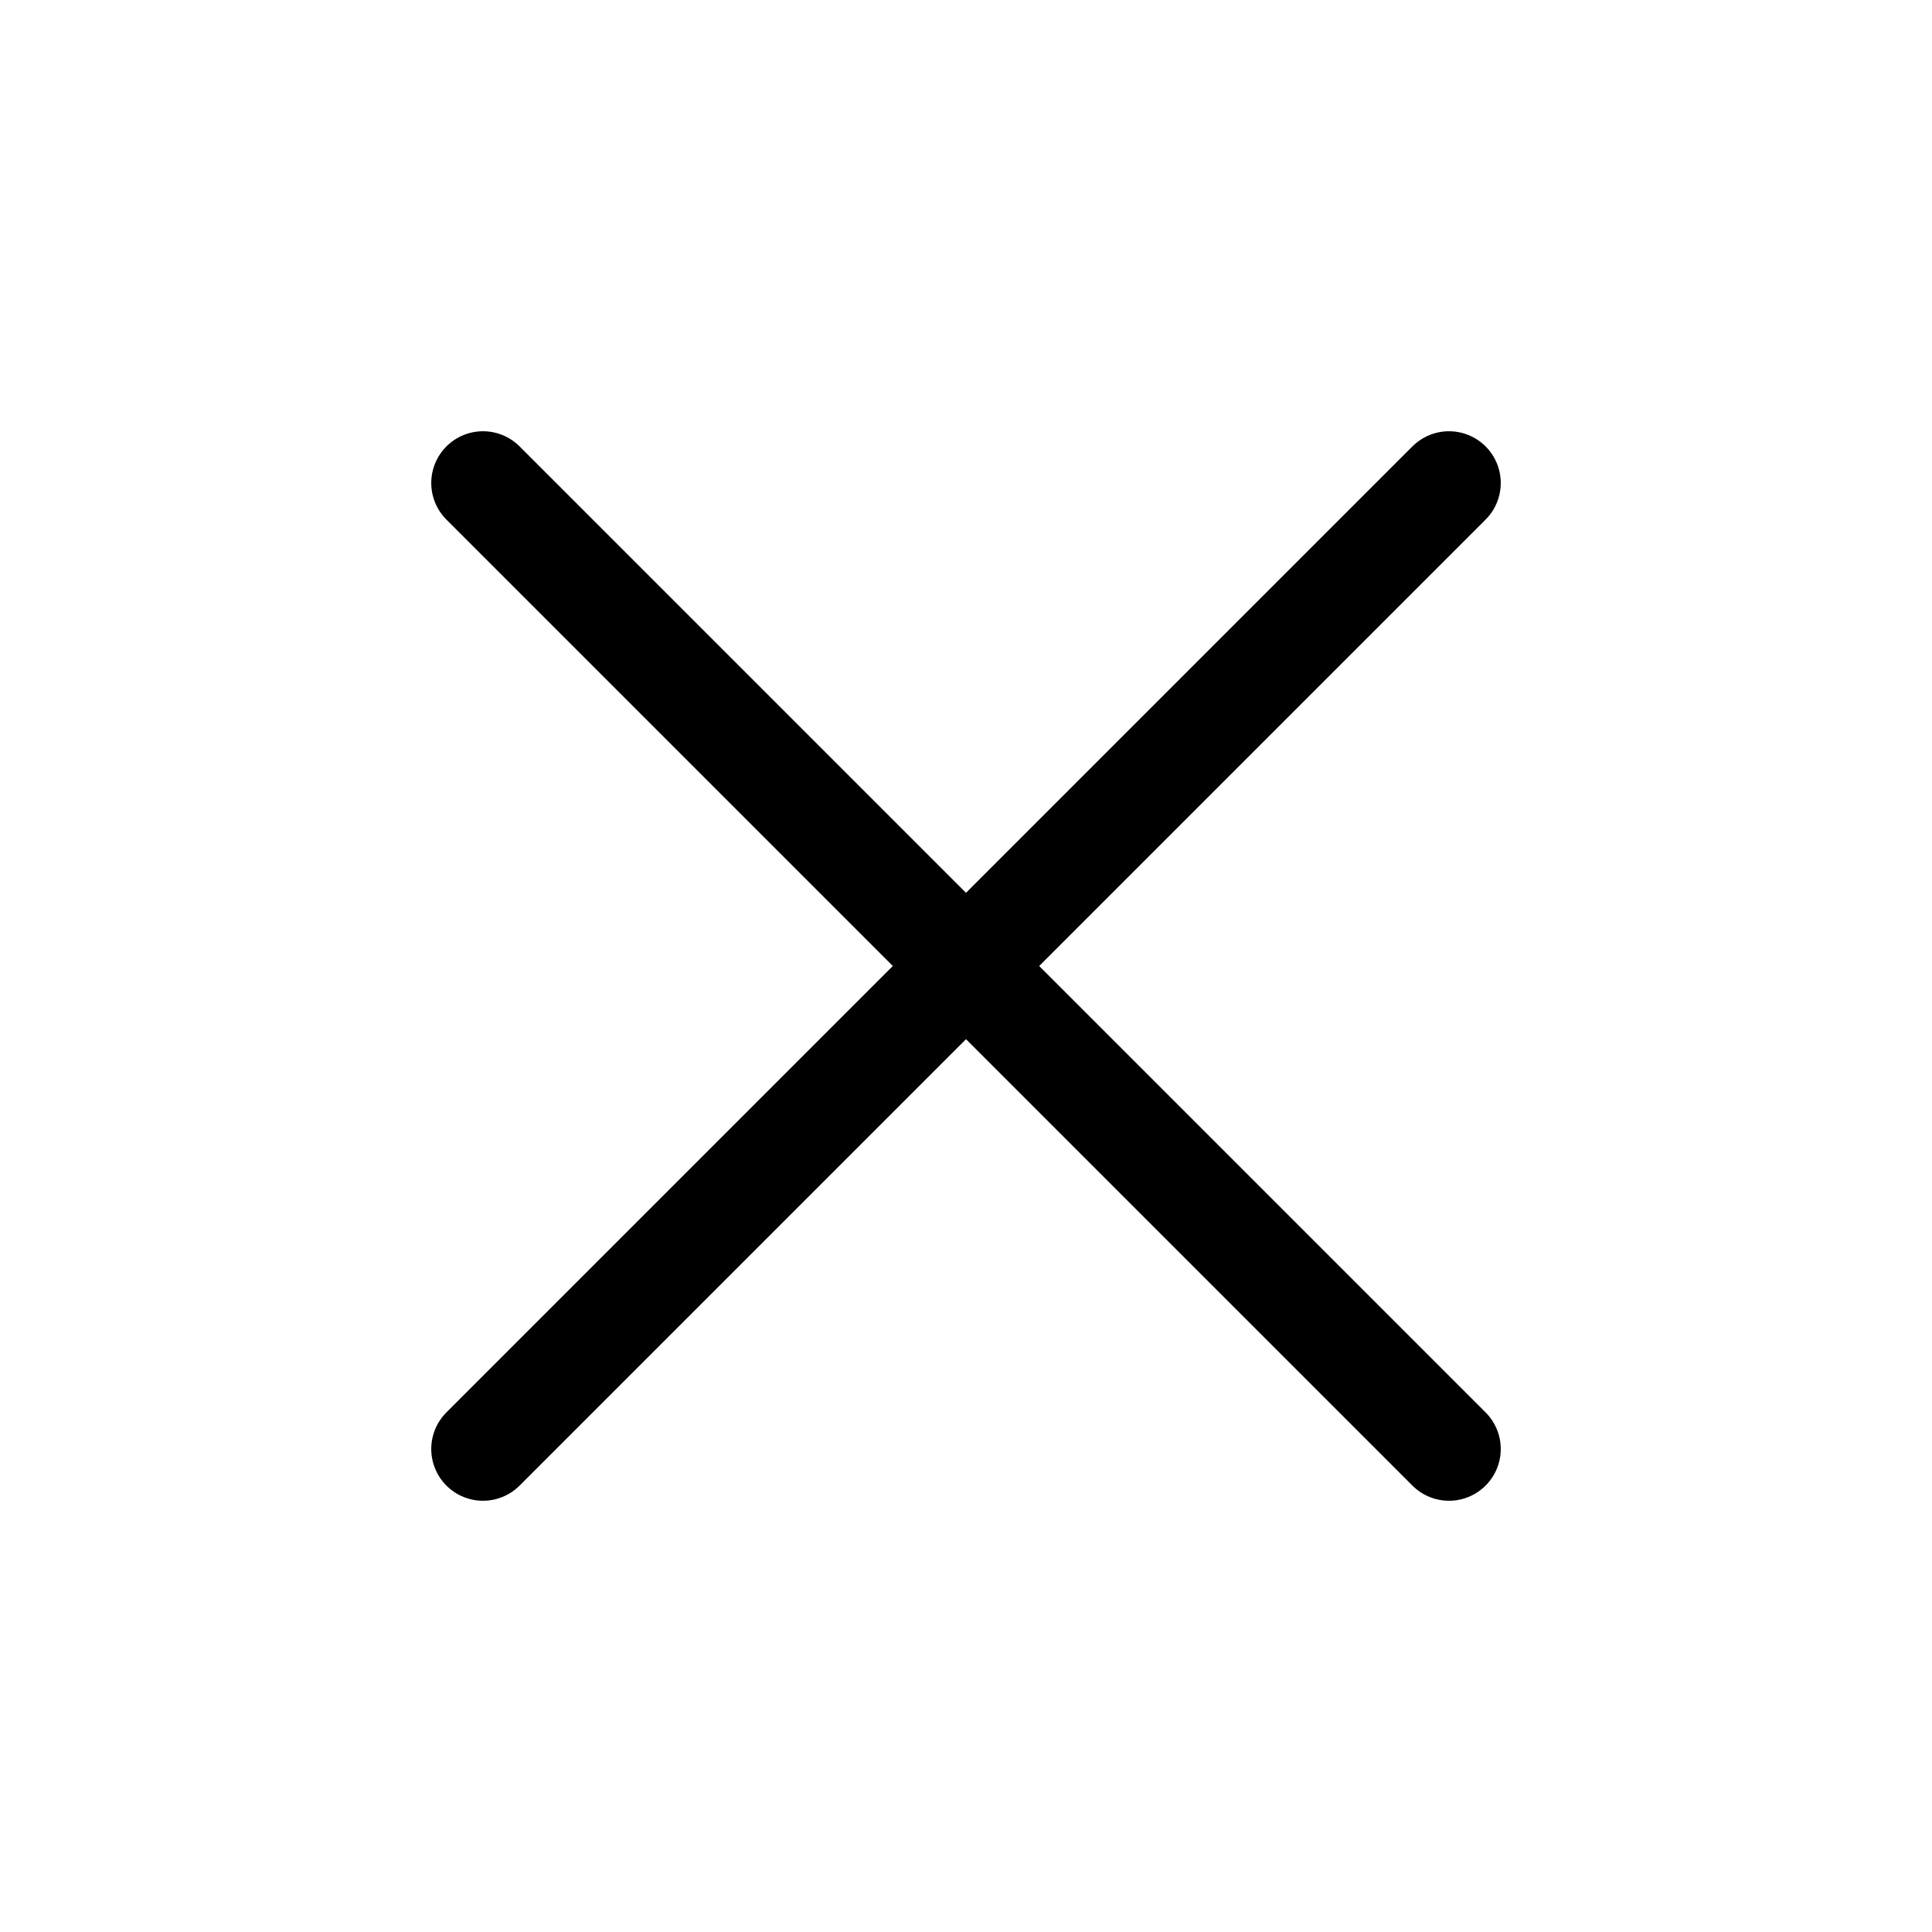 <svg xmlns="http://www.w3.org/2000/svg" width="28" height="28" viewBox="0 0 28 28" fill="none">
  <path d="M21 7L7 21M7 7L21 21" stroke="color" stroke-width="1.5" stroke-linecap="round" stroke-linejoin="round"/>
</svg>